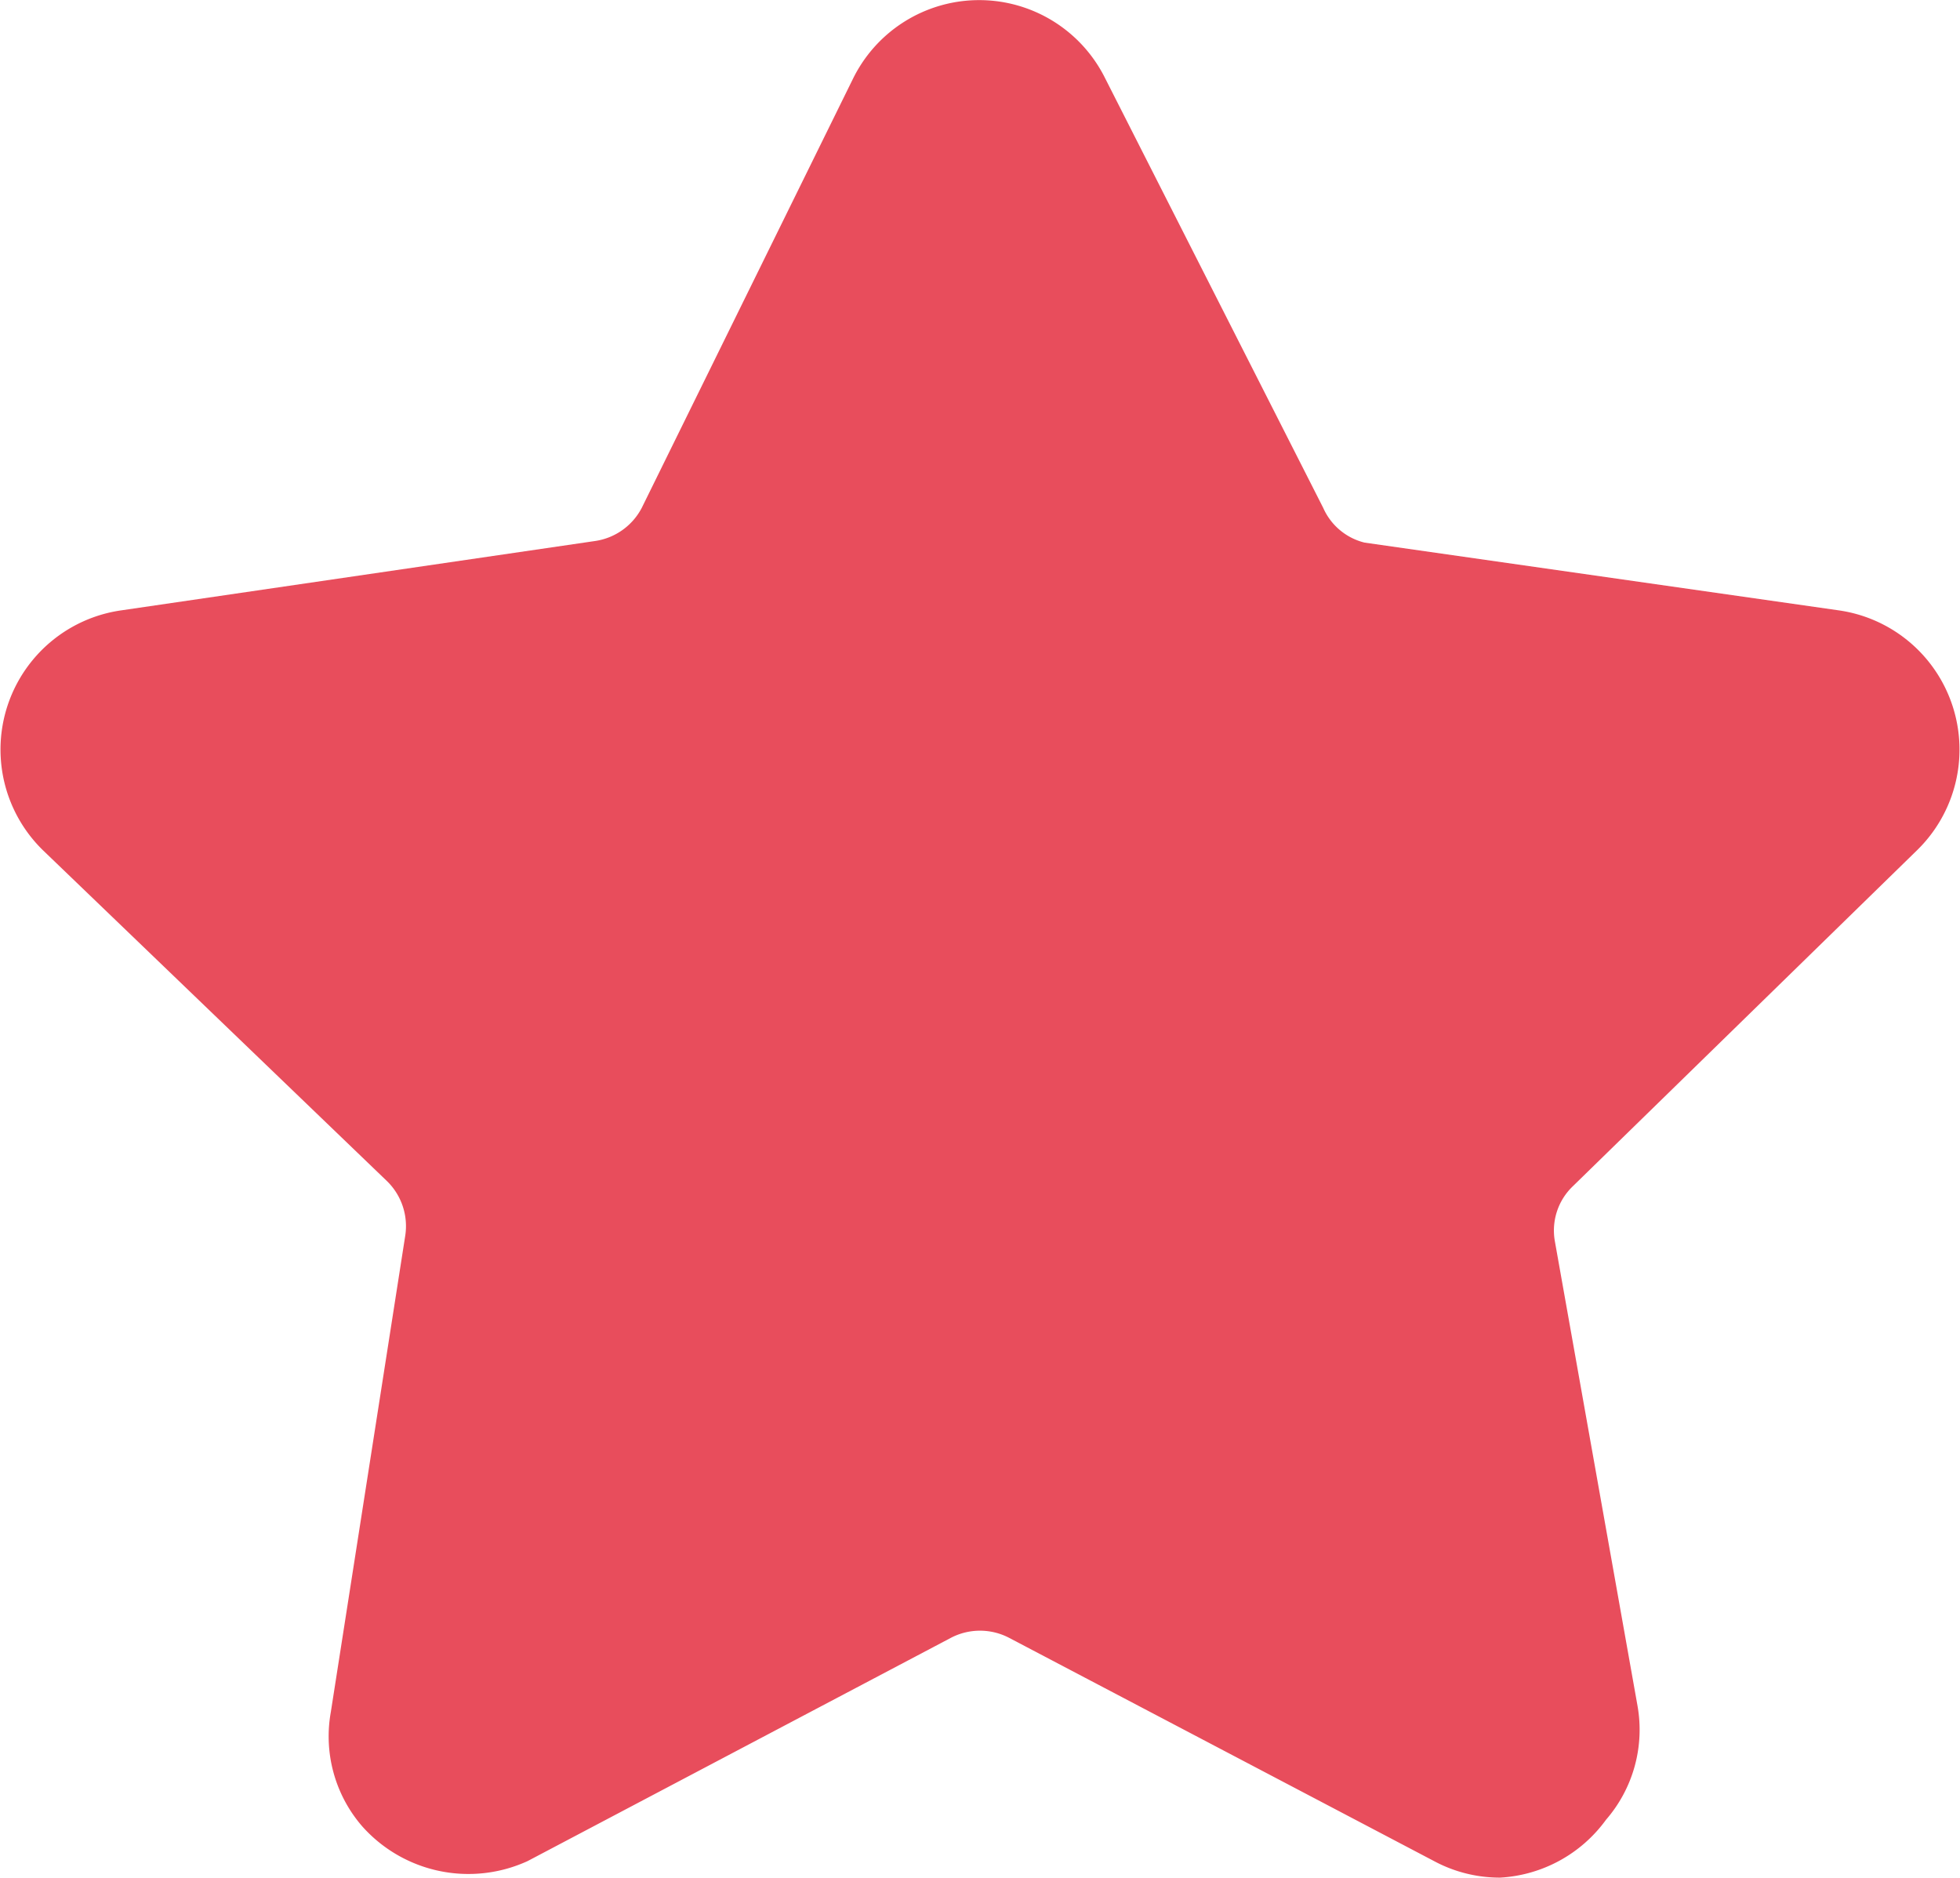 <svg id="Capa_1" data-name="Capa 1" xmlns="http://www.w3.org/2000/svg" viewBox="0 0 11.85 11.35"><defs><style>.cls-1{fill:#e84d5c;}</style></defs><title>ESTRELLA-ROJA</title><path class="cls-1" d="M11.59,5.14a.85.85,0,0,0-.47-1.45L8.25,3.28A.37.37,0,0,1,8,3.07L6.68.47a.85.85,0,0,0-1.52,0L3.88,3.07a.38.38,0,0,1-.28.2L.73,3.69A.85.85,0,0,0,.26,5.14l2.08,2a.38.38,0,0,1,.11.33L2,10.35a.83.83,0,0,0,.19.69.86.86,0,0,0,1,.21L5.75,9.9a.38.38,0,0,1,.35,0l2.57,1.35a.84.84,0,0,0,.4.1A.85.85,0,0,0,9.71,11a.83.83,0,0,0,.19-.69L9.4,7.5a.37.37,0,0,1,.11-.33Z"/></svg>